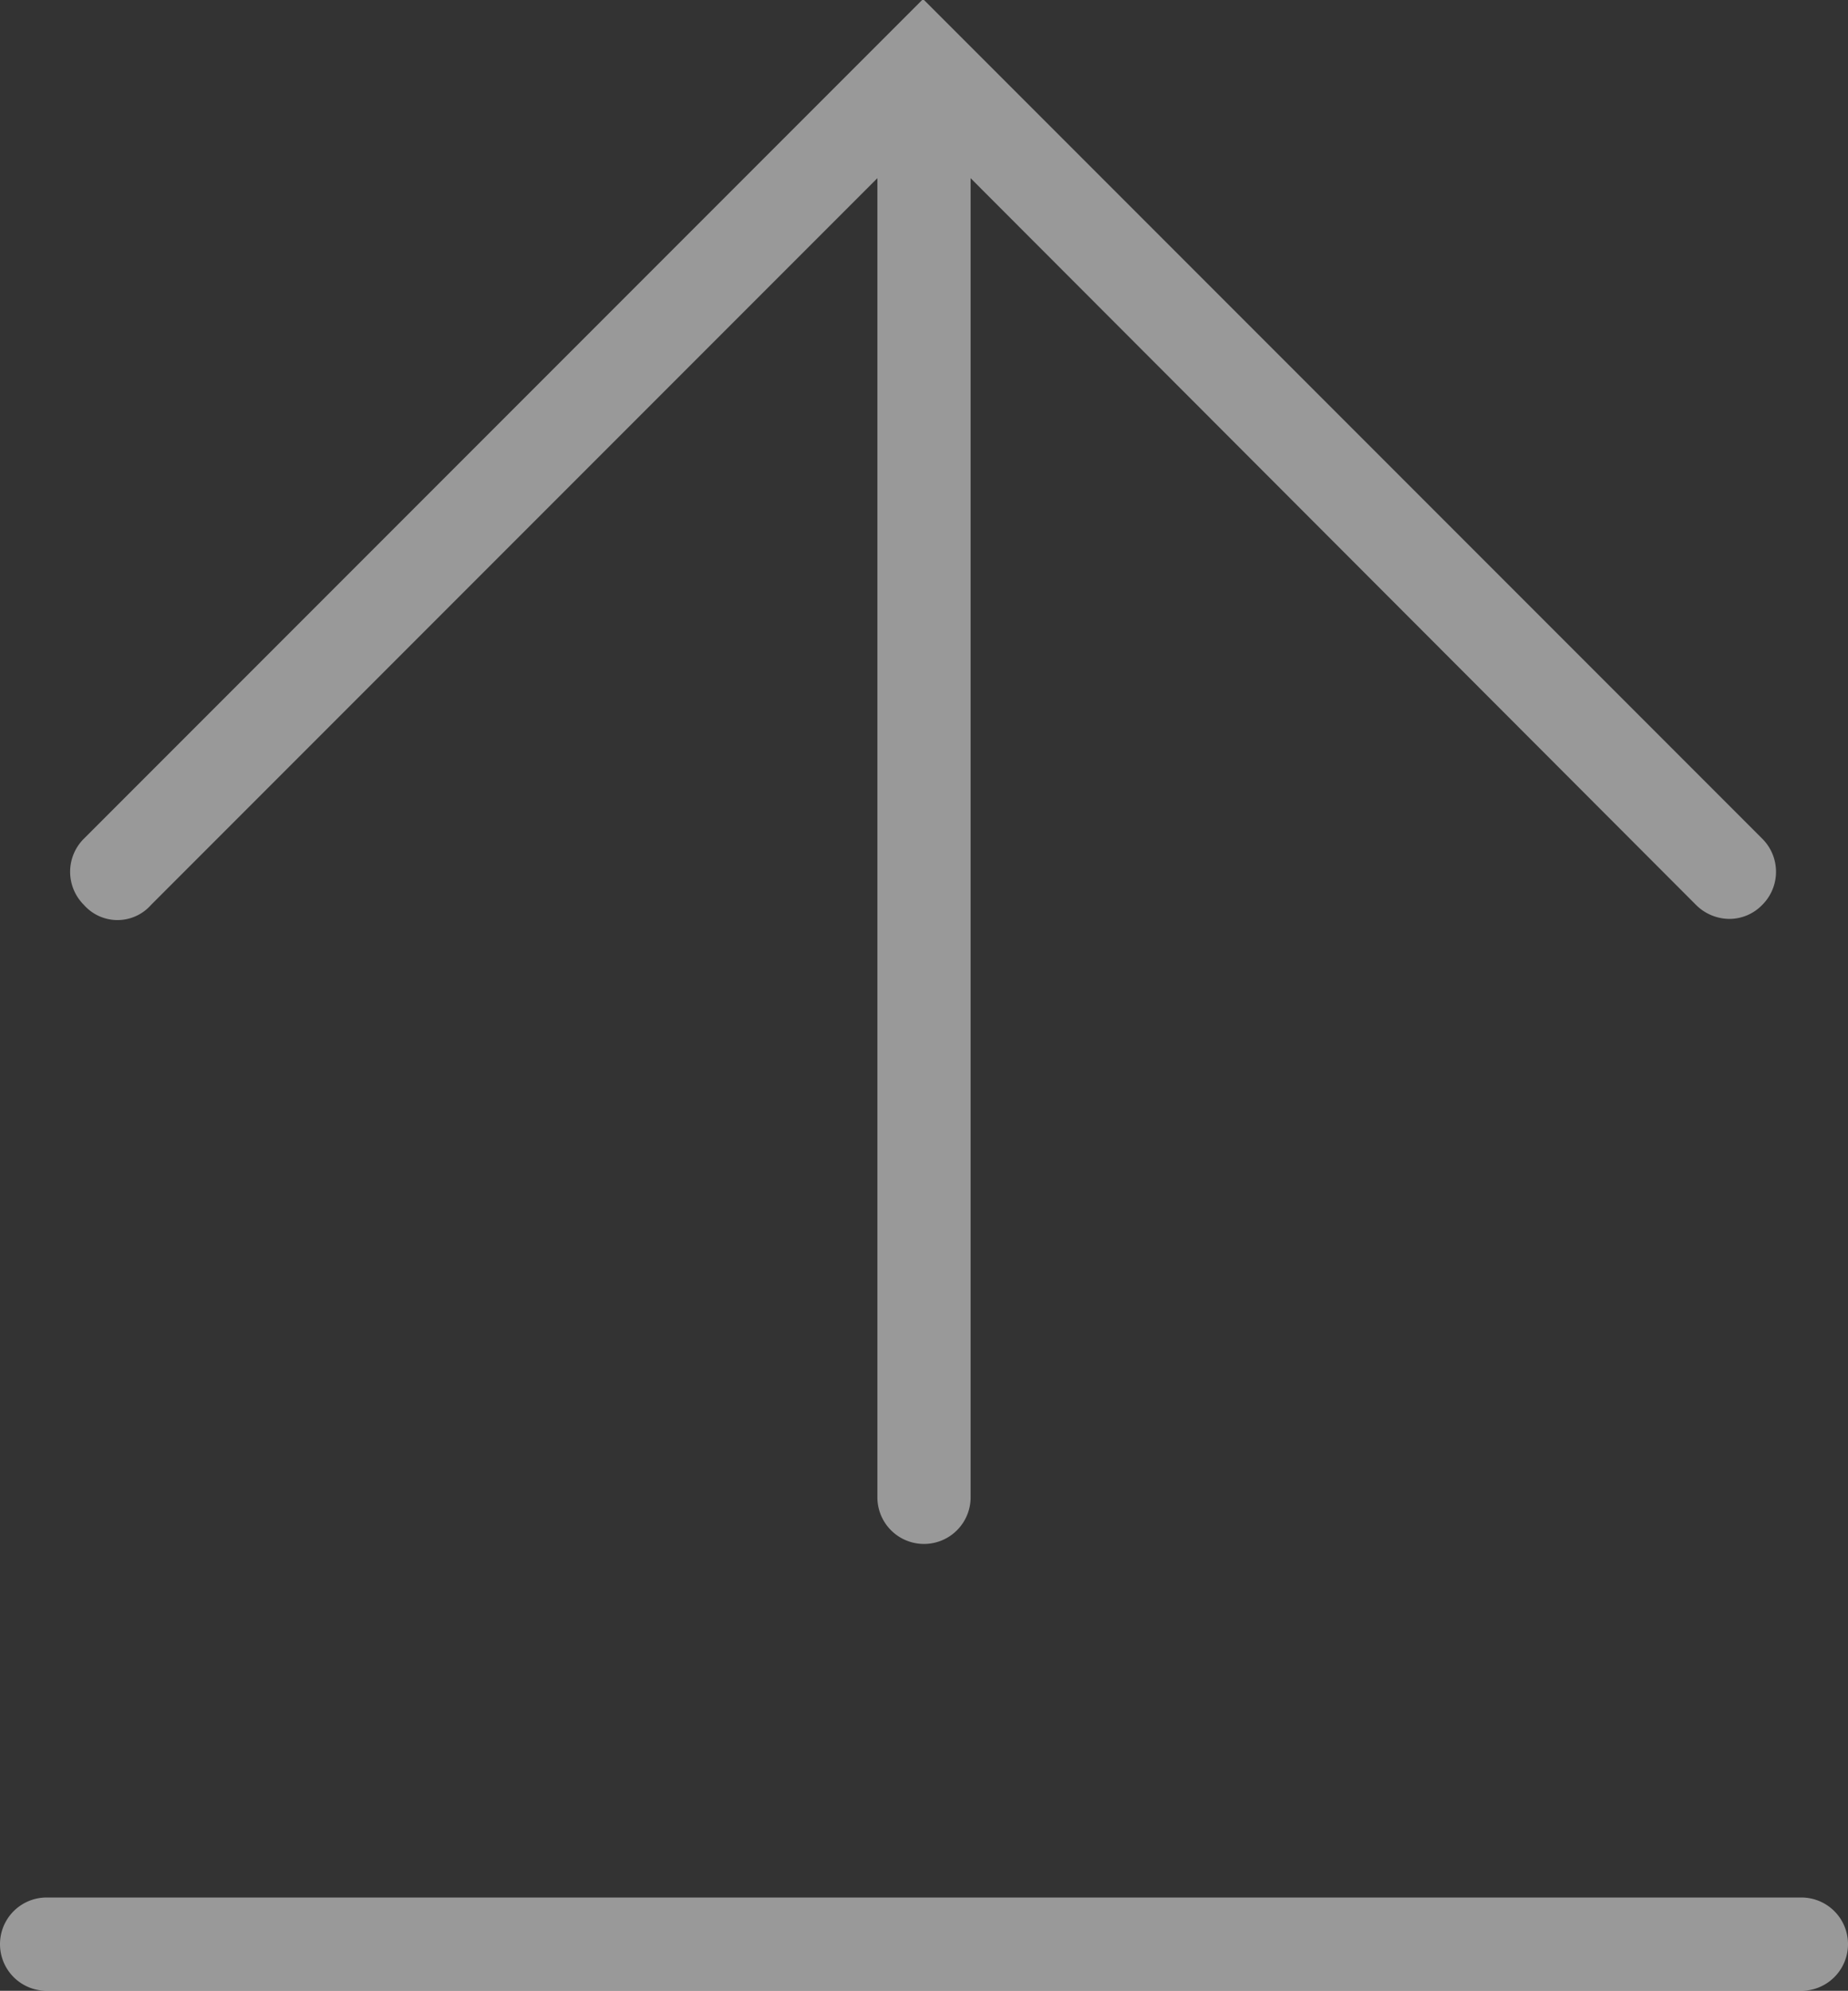 <svg xmlns="http://www.w3.org/2000/svg" viewBox="0 0 19.82 21.34"><rect x="0" y="0" width="19.82" height="21.34" fill="#333333" stroke="none"/><defs><style>.cls-1{fill:#fff;opacity:0.5;}</style></defs><title>upload</title><g id="Layer_2" data-name="Layer 2"><g id="Layer_1-2" data-name="Layer 1"><path class="cls-1" d="M19.32,20.34H.5a.5.5,0,0,0,0,1H19.32a.5.5,0,0,0,0-1Z"/><path class="cls-1" d="M1.62,9.7,9.41,1.91V16.05a.5.5,0,0,0,1,0V1.91L18.19,9.7a.51.51,0,0,0,.36.15.49.49,0,0,0,.35-.15.5.5,0,0,0,0-.71l-9-9-9,9a.5.5,0,0,0,0,.71A.48.48,0,0,0,1.62,9.7Z"/></g></g></svg>